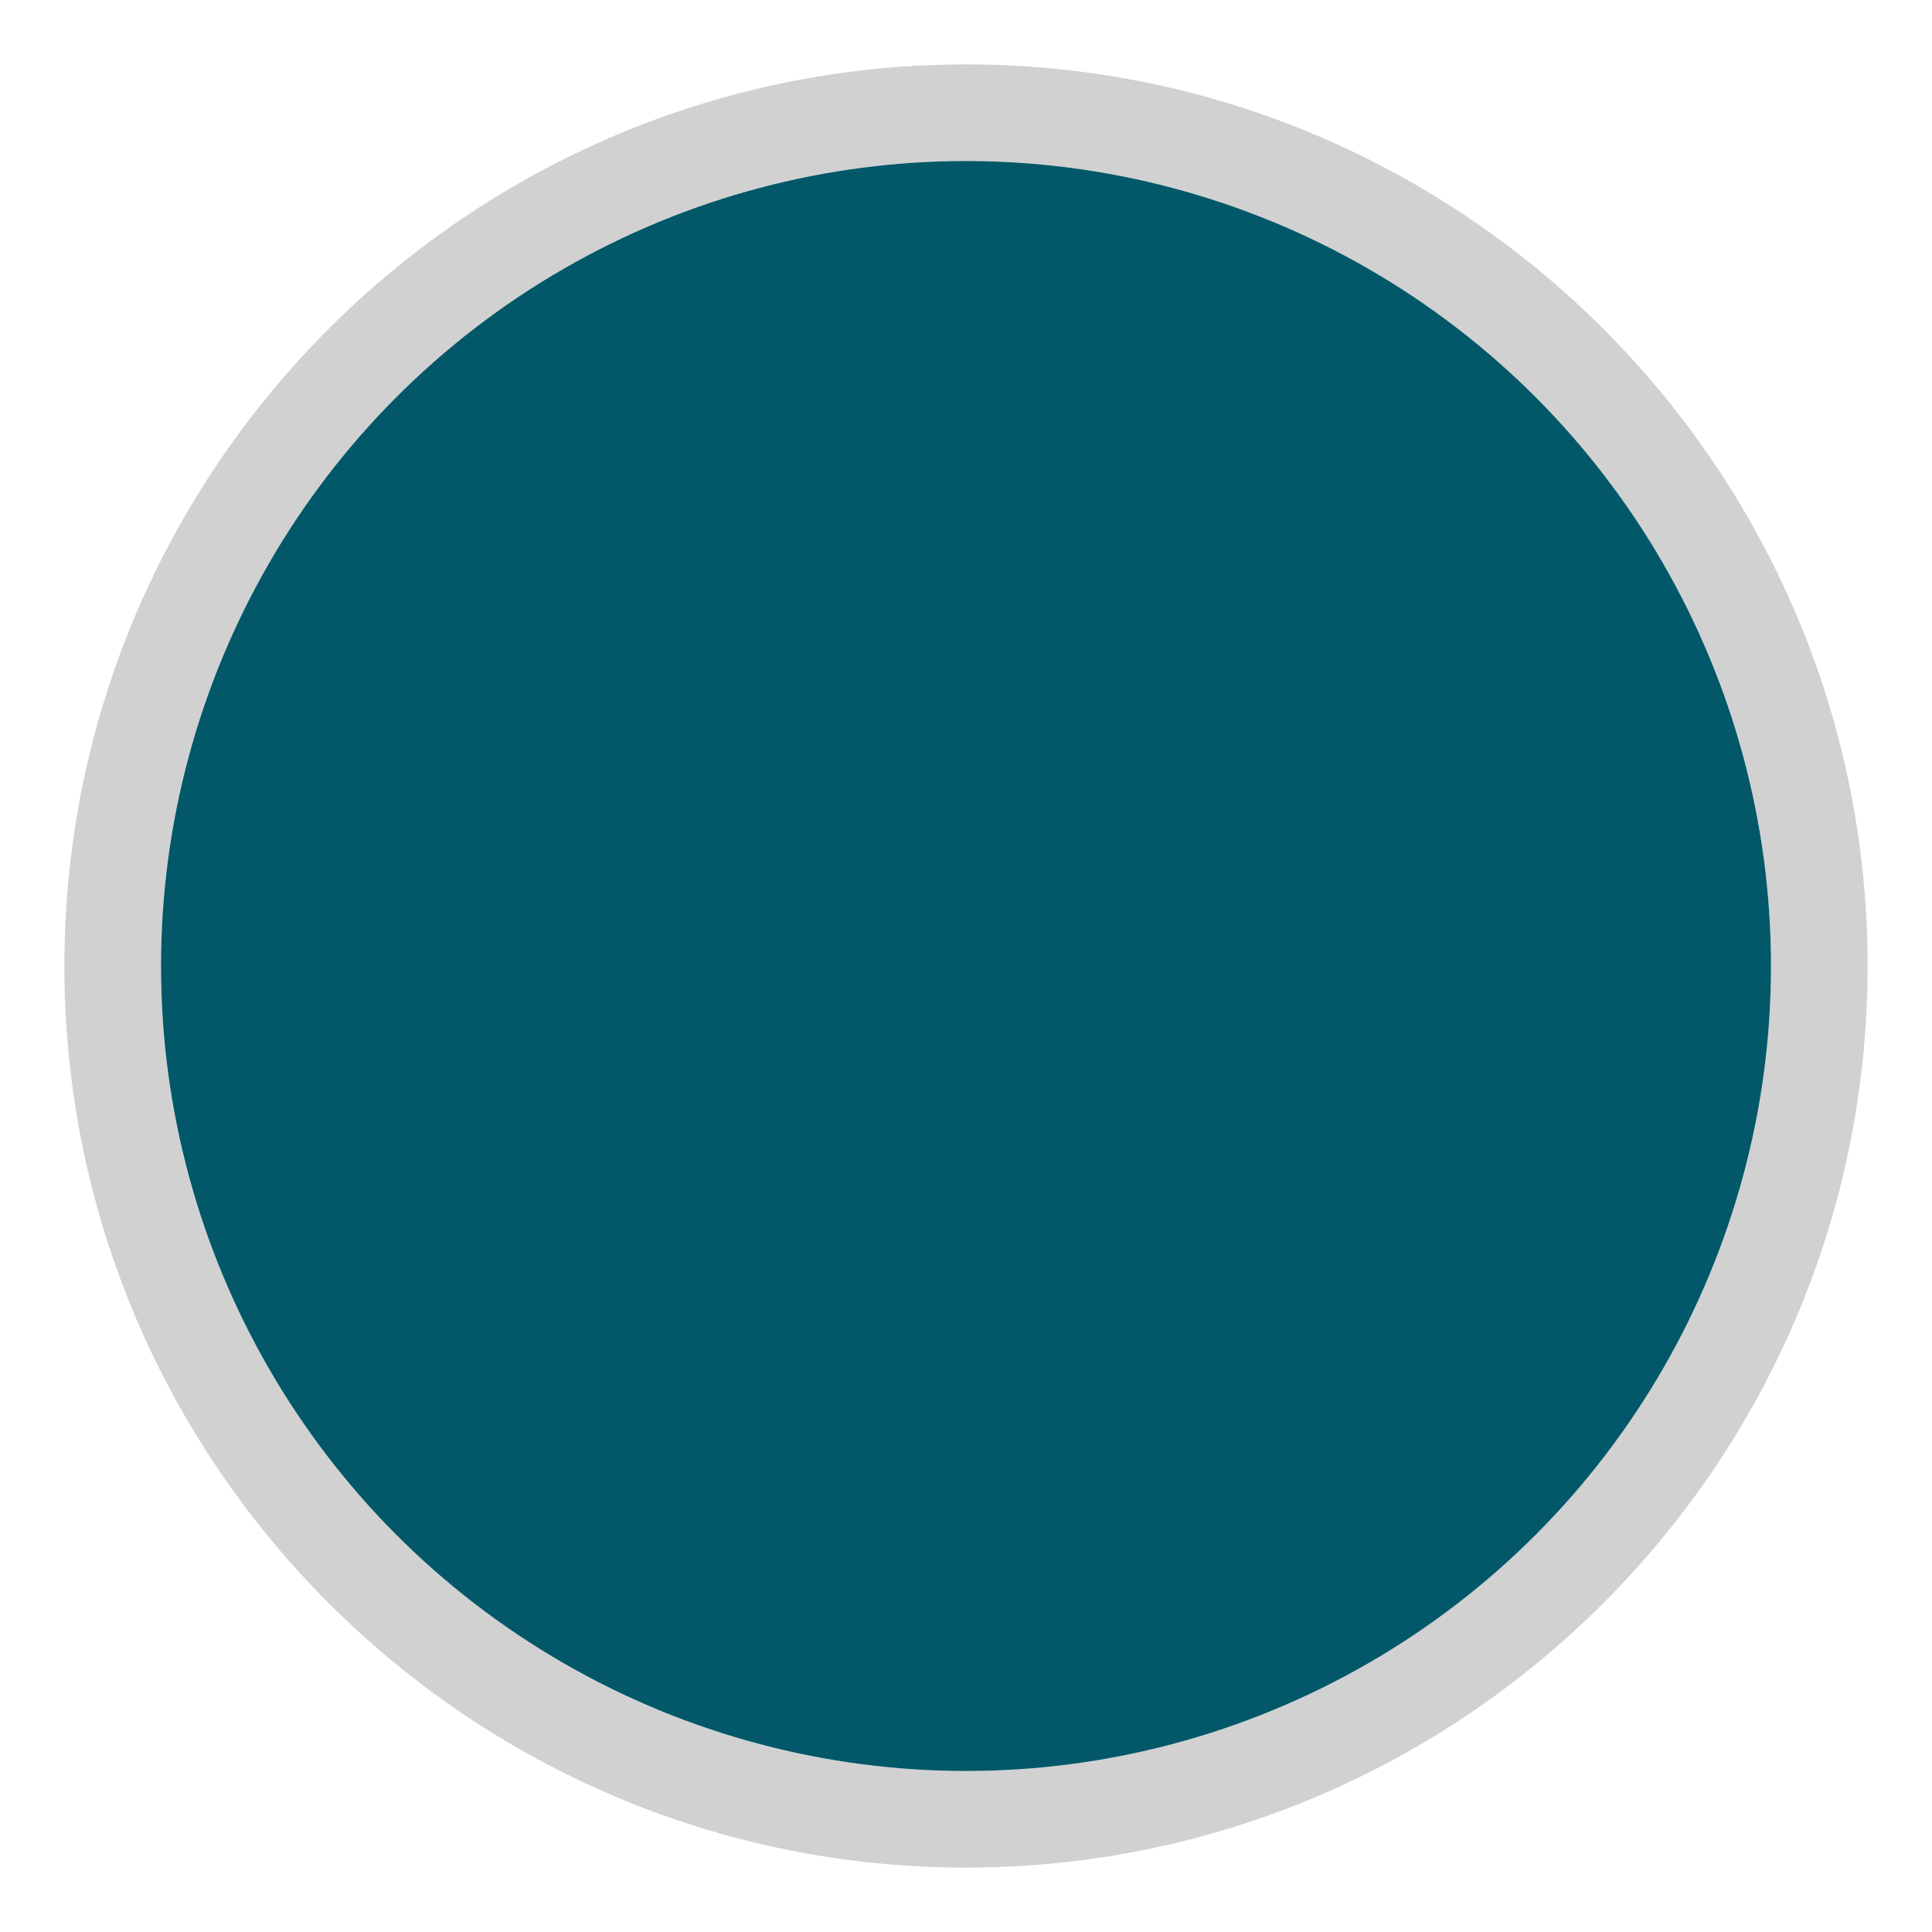 <?xml version="1.0" encoding="UTF-8"?>
<svg id="Livello_1" data-name="Livello 1" xmlns="http://www.w3.org/2000/svg" viewBox="0 0 30 30">
  <defs>
    <style>
      .cls-1 {
        fill: #d1d1d1;
      }

      .cls-1, .cls-2 {
        stroke-width: 0px;
      }

      .cls-2 {
        fill: #025868;
      }
    </style>
  </defs>
  <path class="cls-1" d="m15,2.5c6.9,0,12.5,5.6,12.5,12.5s-5.6,12.5-12.5,12.5S2.5,21.9,2.5,15,8.1,2.5,15,2.5m0-1.5C7.28,1,1,7.28,1,15s6.28,14,14,14,14-6.28,14-14S22.72,1,15,1h0Z"/>
  <circle class="cls-2" cx="15" cy="15" r="12.5"/>
</svg>